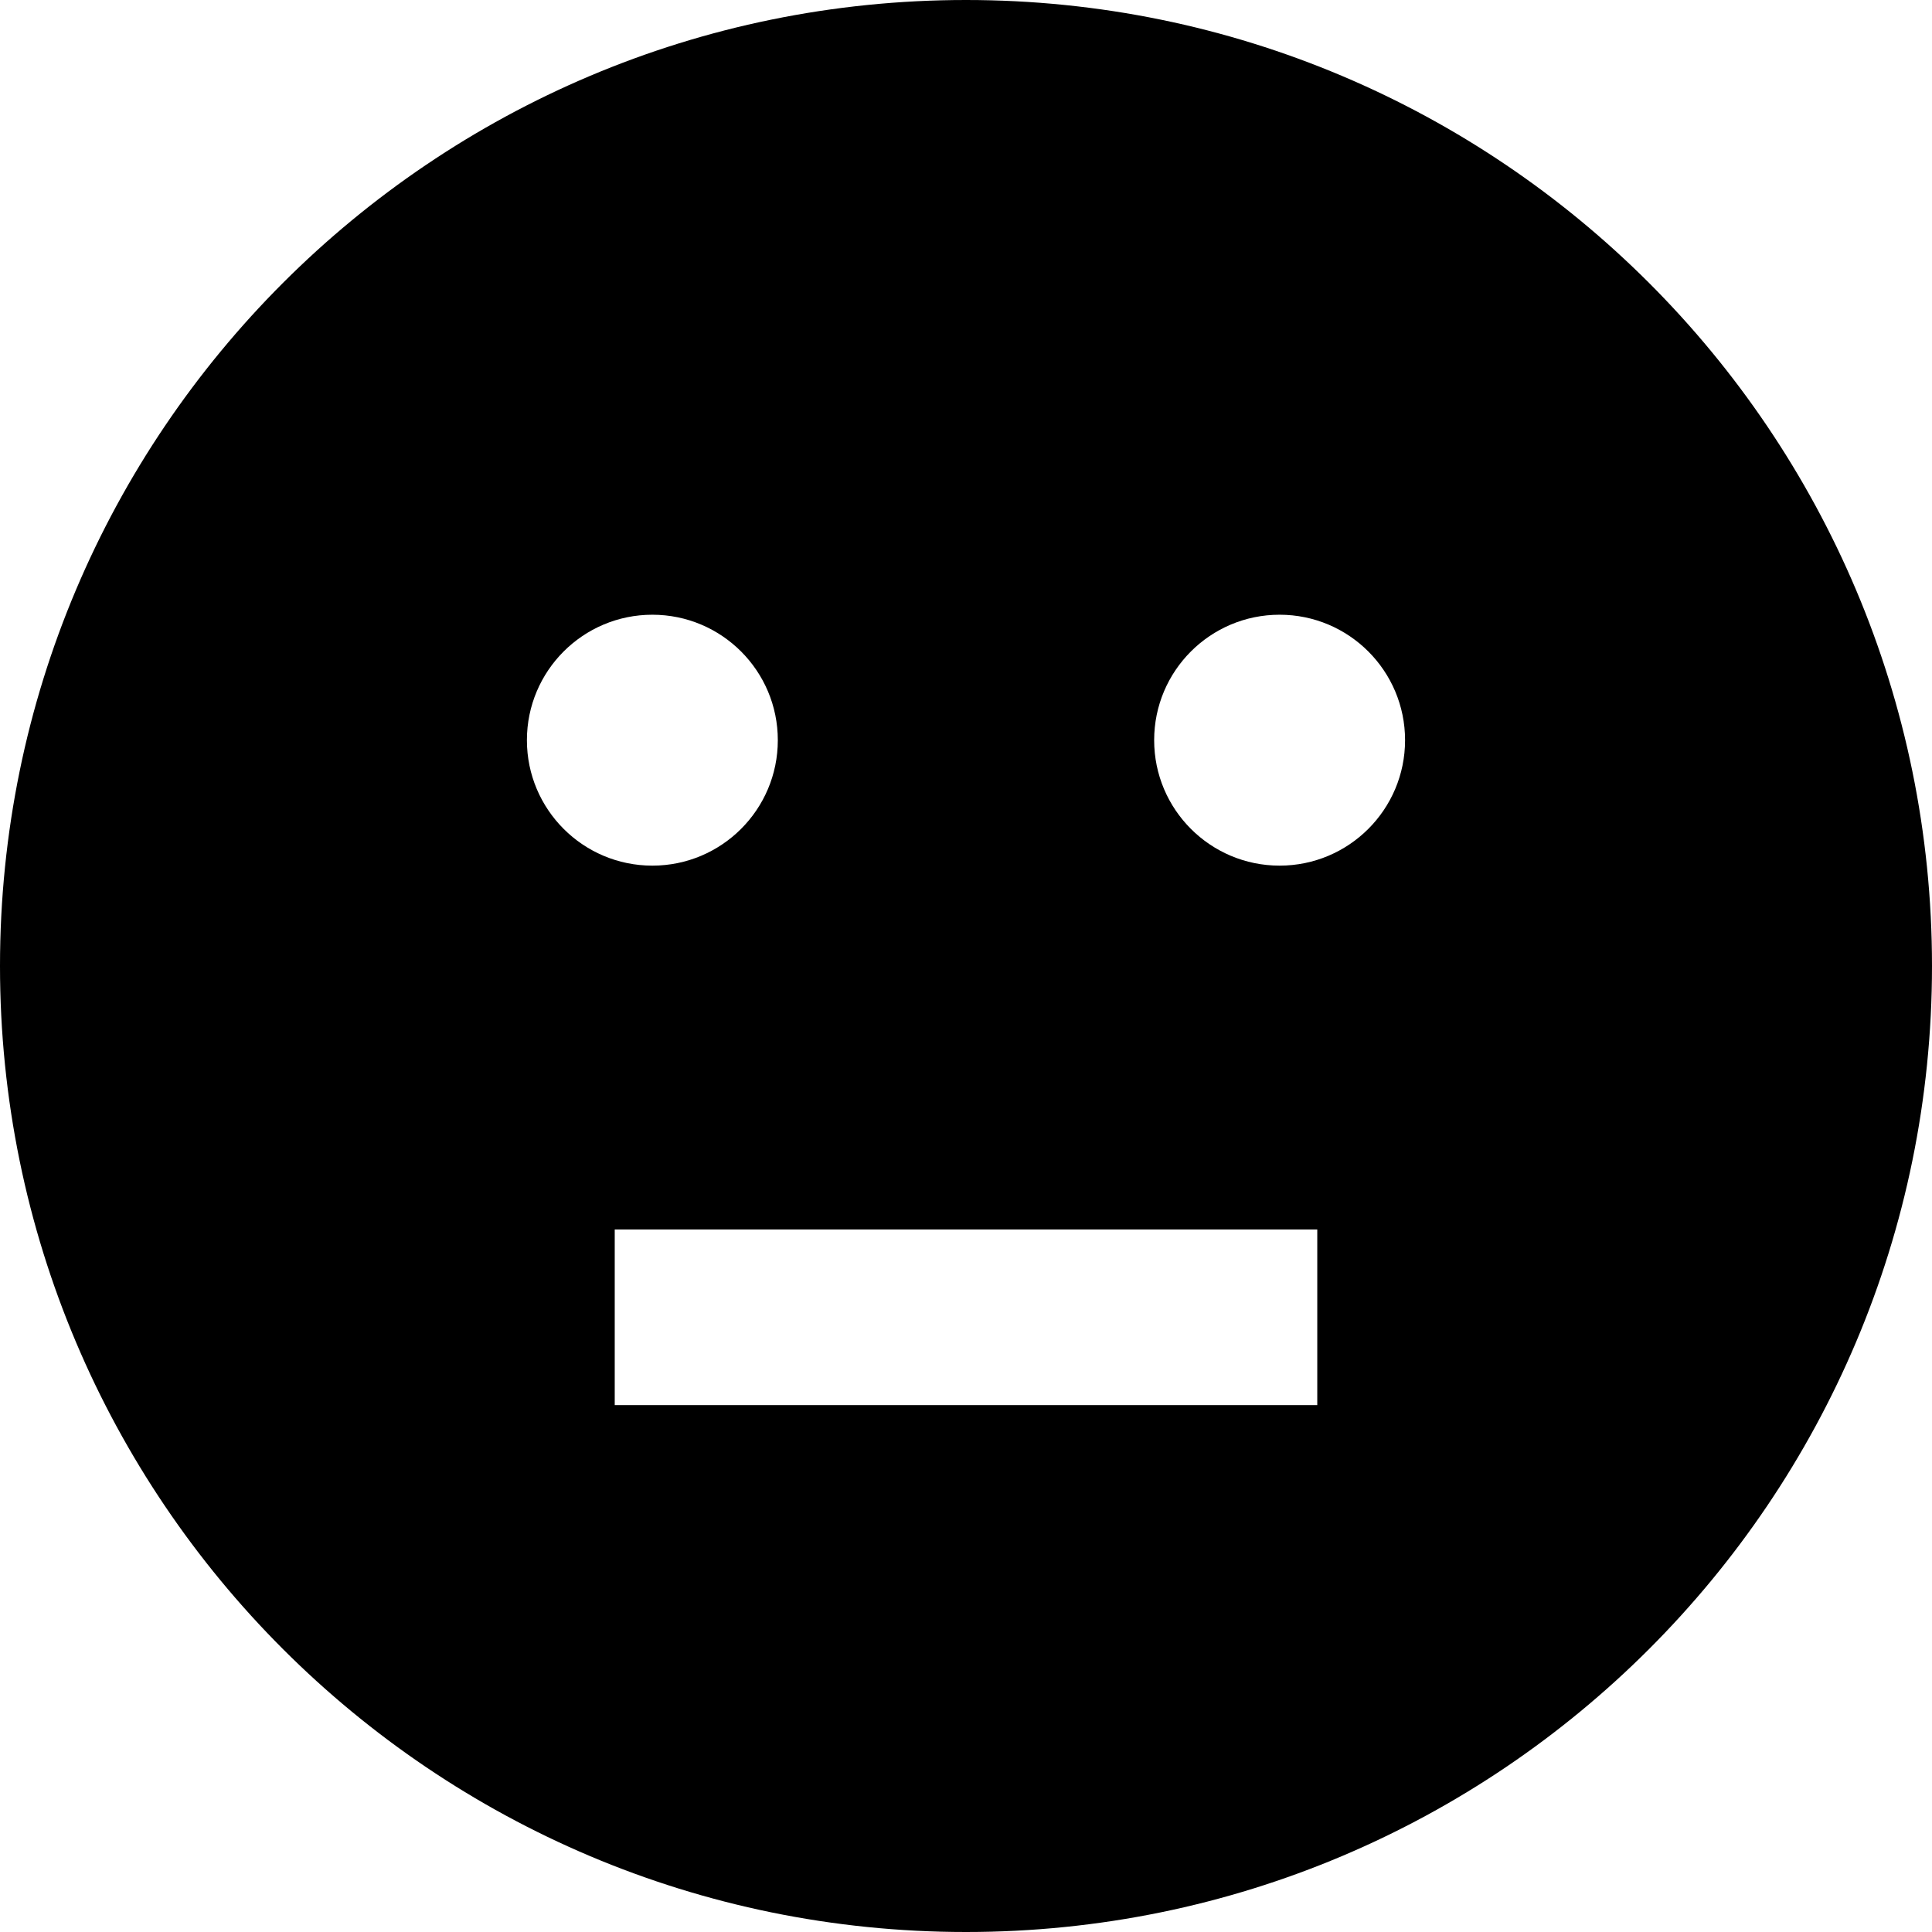 <!-- Generated by IcoMoon.io -->
<svg version="1.1" xmlns="http://www.w3.org/2000/svg" width="512" height="512" viewBox="0 0 512 512">
<title></title>
<g id="icomoon-ignore">
</g>
<path d="M256 512c-141.385 0-256-114.616-256-256s114.615-256 256-256c141.384 0 256 114.615 256 256s-114.616 256-256 256zM139.637 196.156c0 18.362 14.885 33.246 33.246 33.246s33.246-14.885 33.246-33.246c0-18.362-14.885-33.246-33.246-33.246s-33.246 14.885-33.246 33.246zM339.109 162.909c-18.36 0-33.245 14.885-33.245 33.246s14.885 33.246 33.245 33.246c18.362 0 33.248-14.885 33.248-33.246s-14.885-33.246-33.248-33.246zM349.091 372.363v-46.546h-186.182v46.546h186.182z"></path>
</svg>
